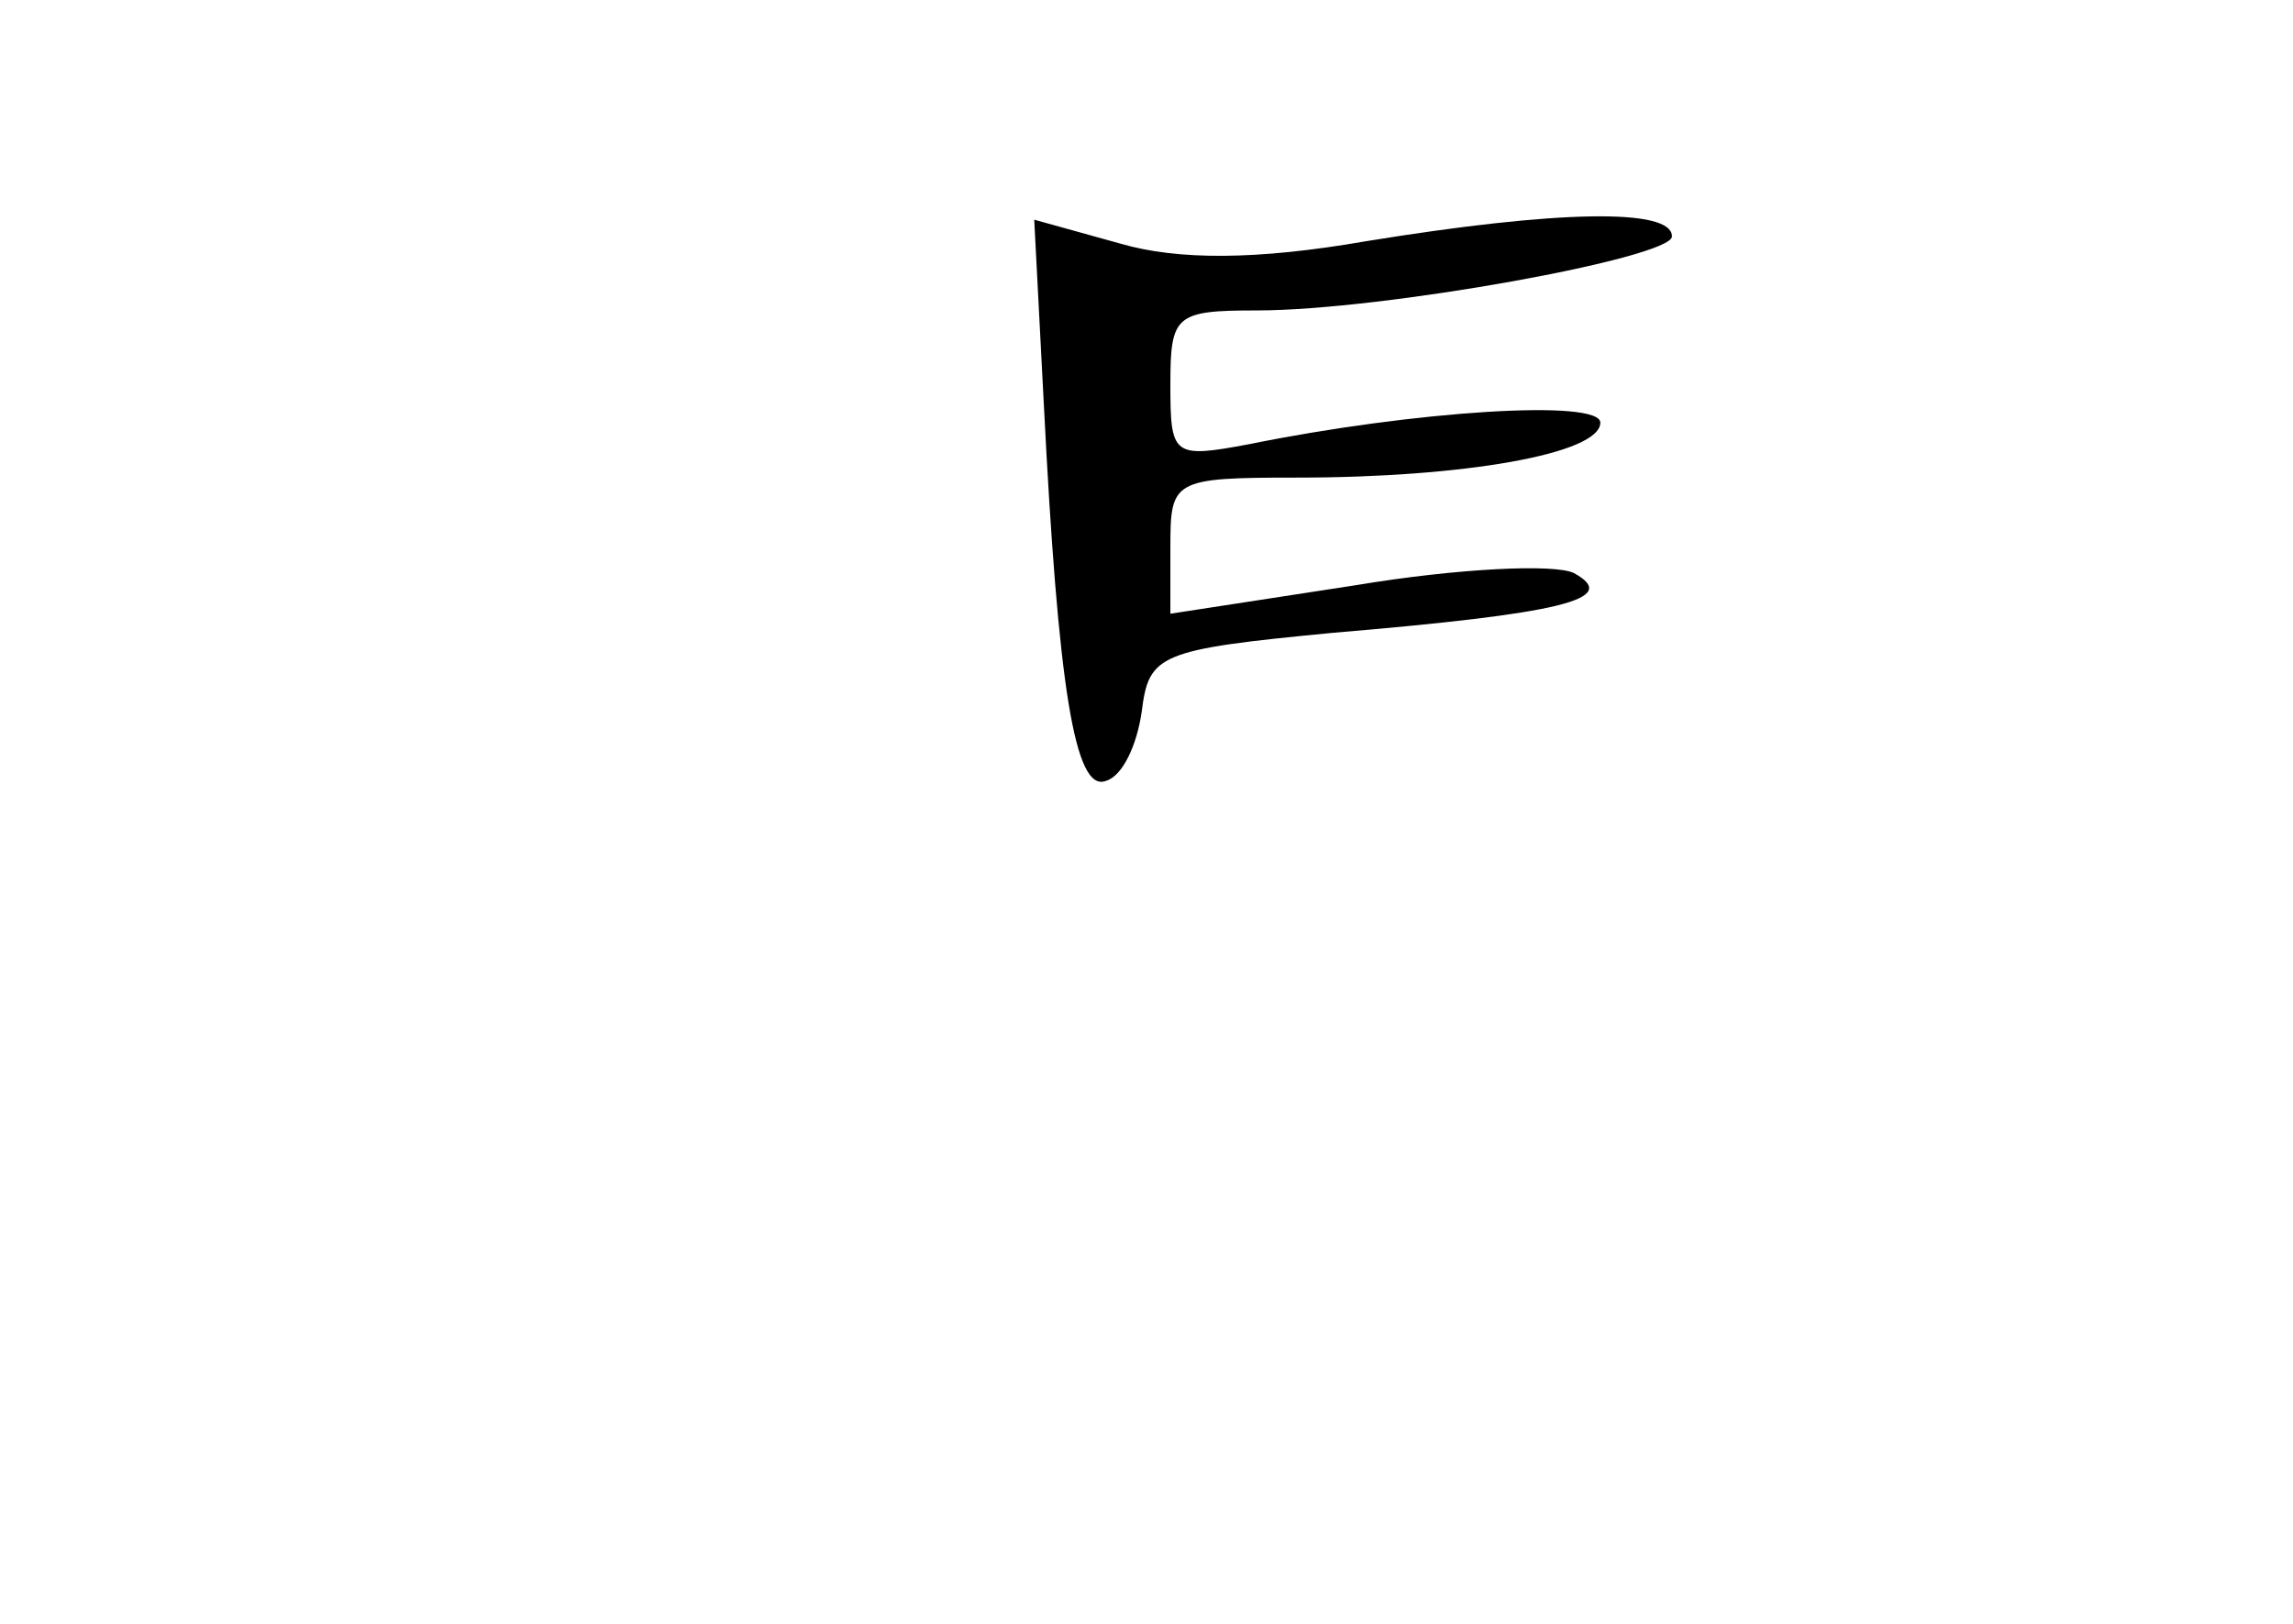 <?xml version="1.0" standalone="no"?>
<!DOCTYPE svg PUBLIC "-//W3C//DTD SVG 20010904//EN"
 "http://www.w3.org/TR/2001/REC-SVG-20010904/DTD/svg10.dtd">
<svg version="1.0" xmlns="http://www.w3.org/2000/svg"
 width="96pt" height="68pt" viewBox="0 0 96 68"
 preserveAspectRatio="xMidYMid meet">
<g transform="translate(0,68) scale(0.1,-0.1)"
fill="#000000" stroke="none">
<path d="M437 511 c6 -119 13 -163 26 -158 7 2 13 15 15 29 3 24 7 26 80 33
95 8 121 14 101 25 -8 4 -49 2 -91 -5 l-78 -12 0 28 c0 28 1 29 53 29 70 0
127 10 127 23 0 10 -78 5 -147 -9 -32 -6 -33 -5 -33 25 0 29 2 31 36 31 53 0
174 22 174 31 0 12 -48 11 -128 -2 -46 -8 -79 -8 -103 -1 l-36 10 4 -77z"/>
</g>
</svg>
